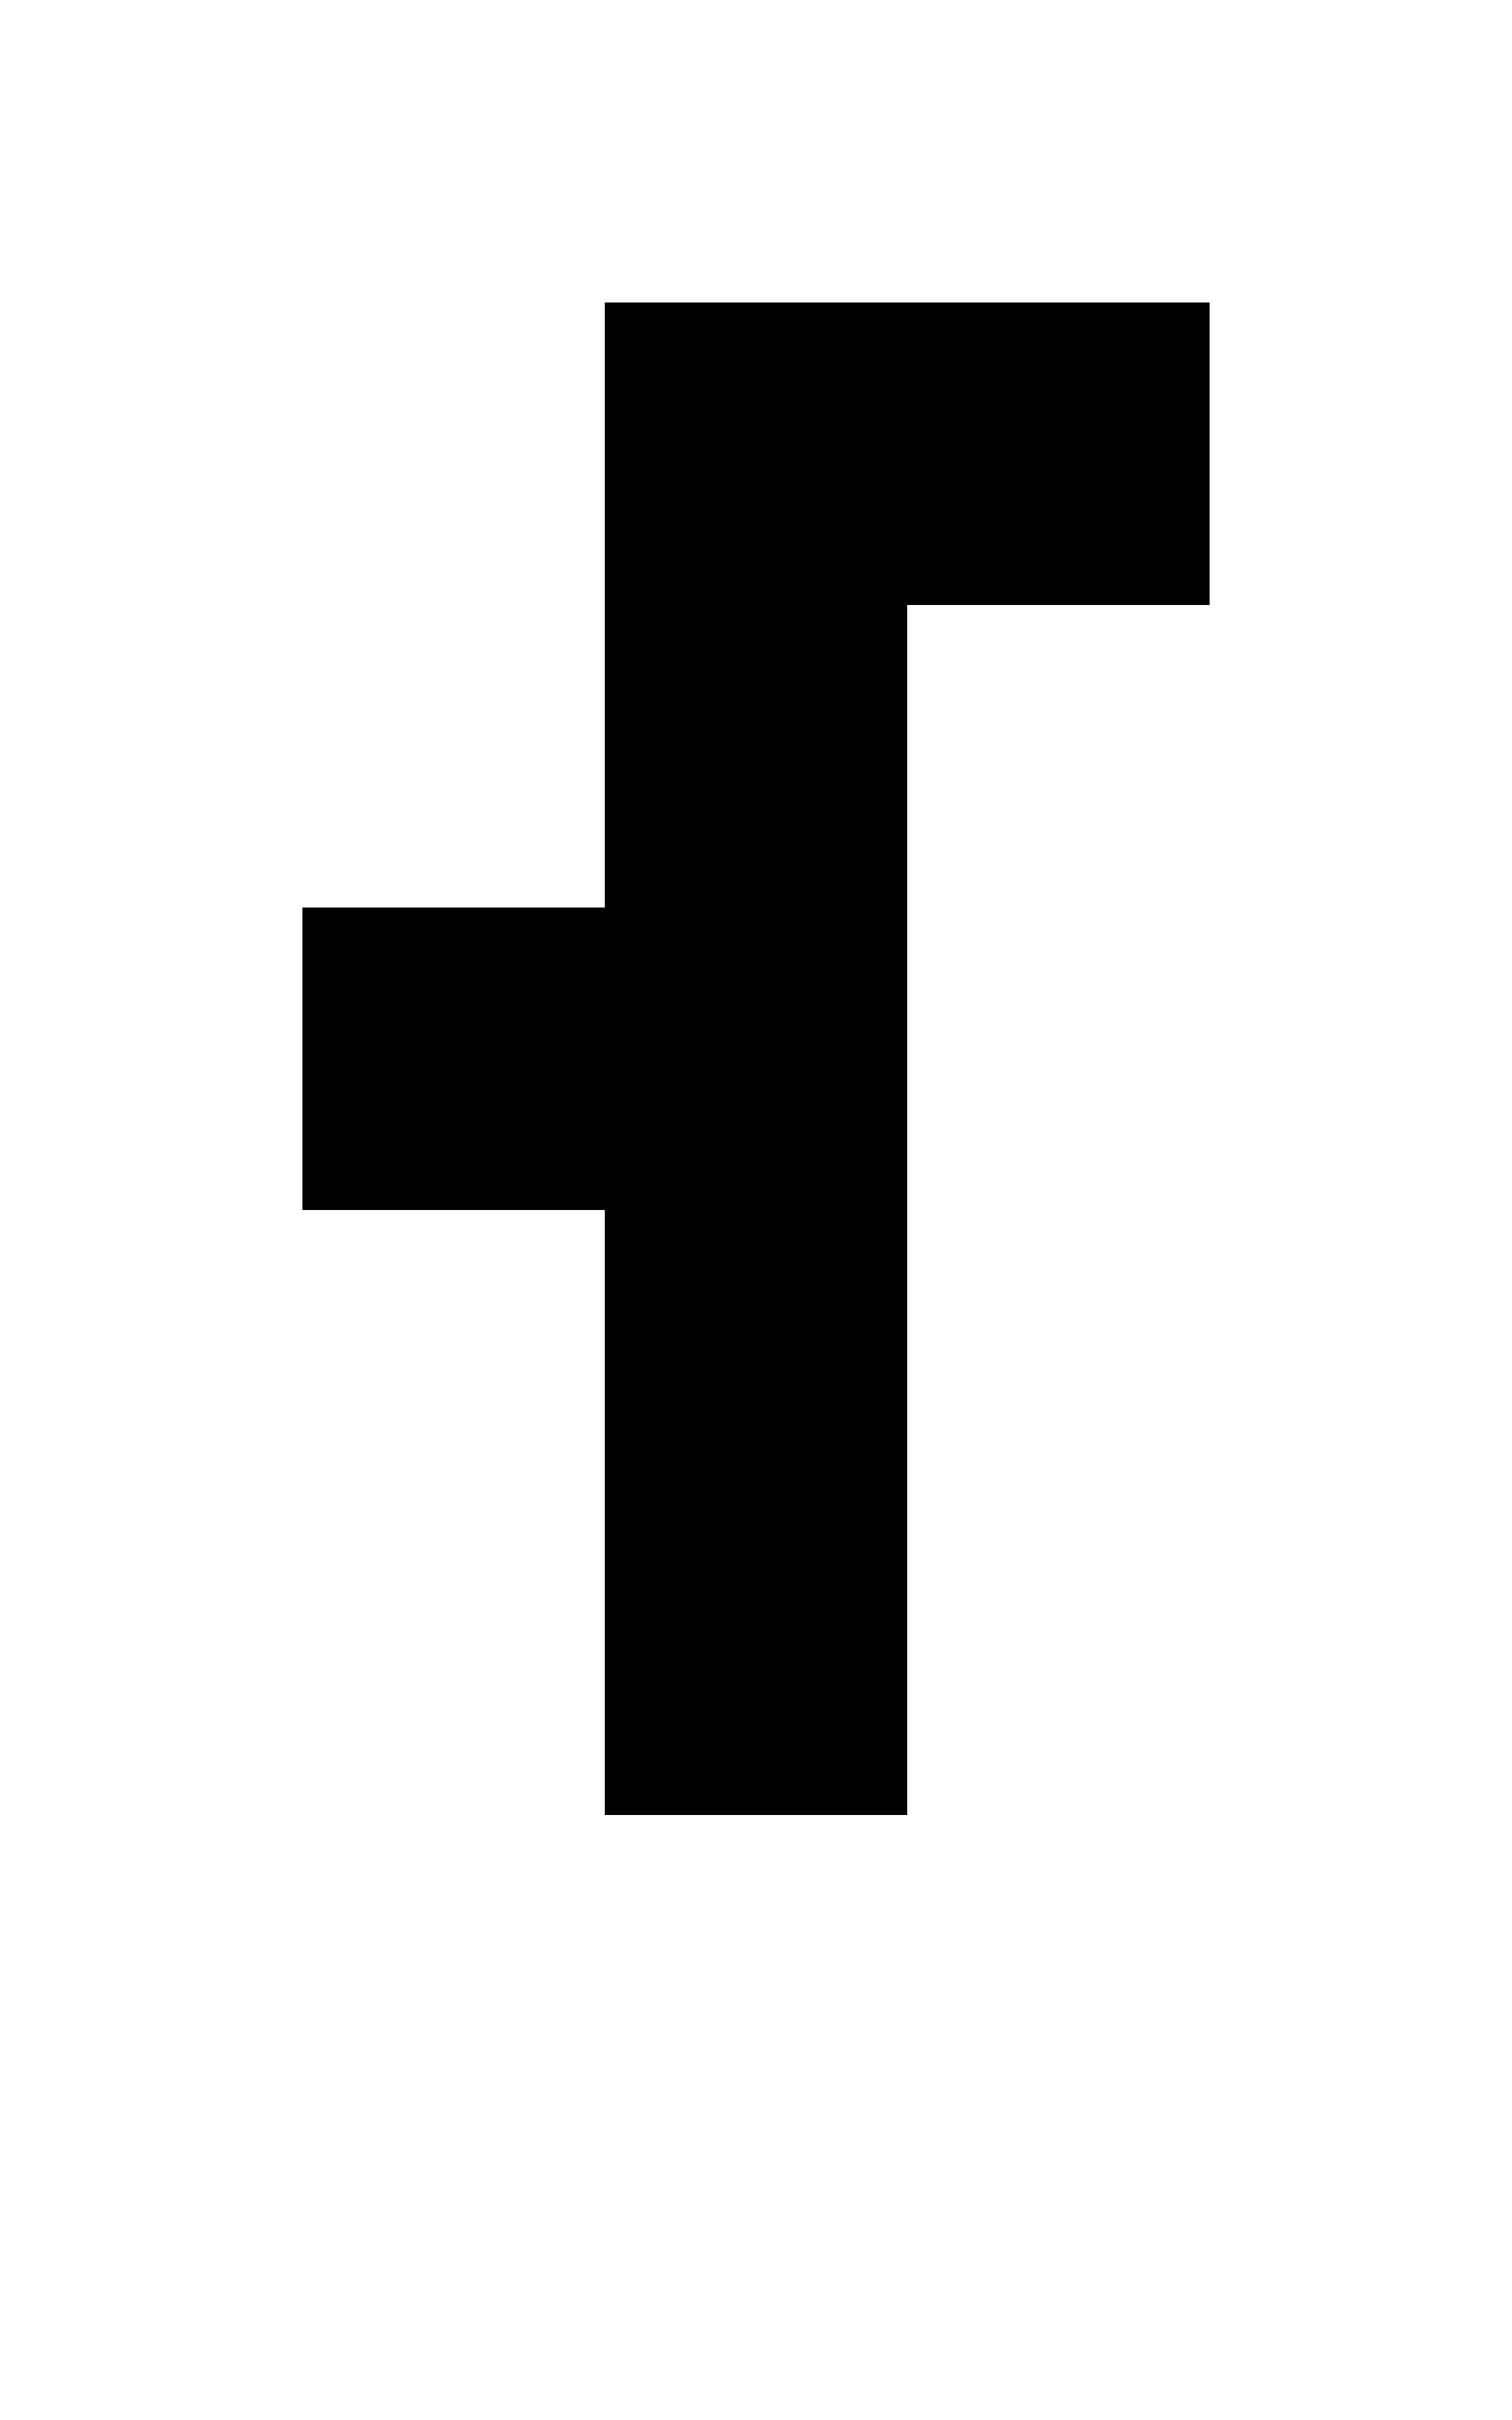 <?xml version="1.0" standalone="no"?>

<!DOCTYPE svg PUBLIC "-//W3C//DTD SVG 1.1//EN"
"http://www.w3.org/Graphics/SVG/1.1/DTD/svg11.dtd">

<svg width="5" height="8" version="1.1"
xmlns="http://www.w3.org/2000/svg">

<path
	d="M1 0 h2 v1 h-1 v4 h-1 v-2 h-1 v-1 h1 Z"
	style="fill:#000000;"
	transform="translate(1 1)"
/>

</svg>
